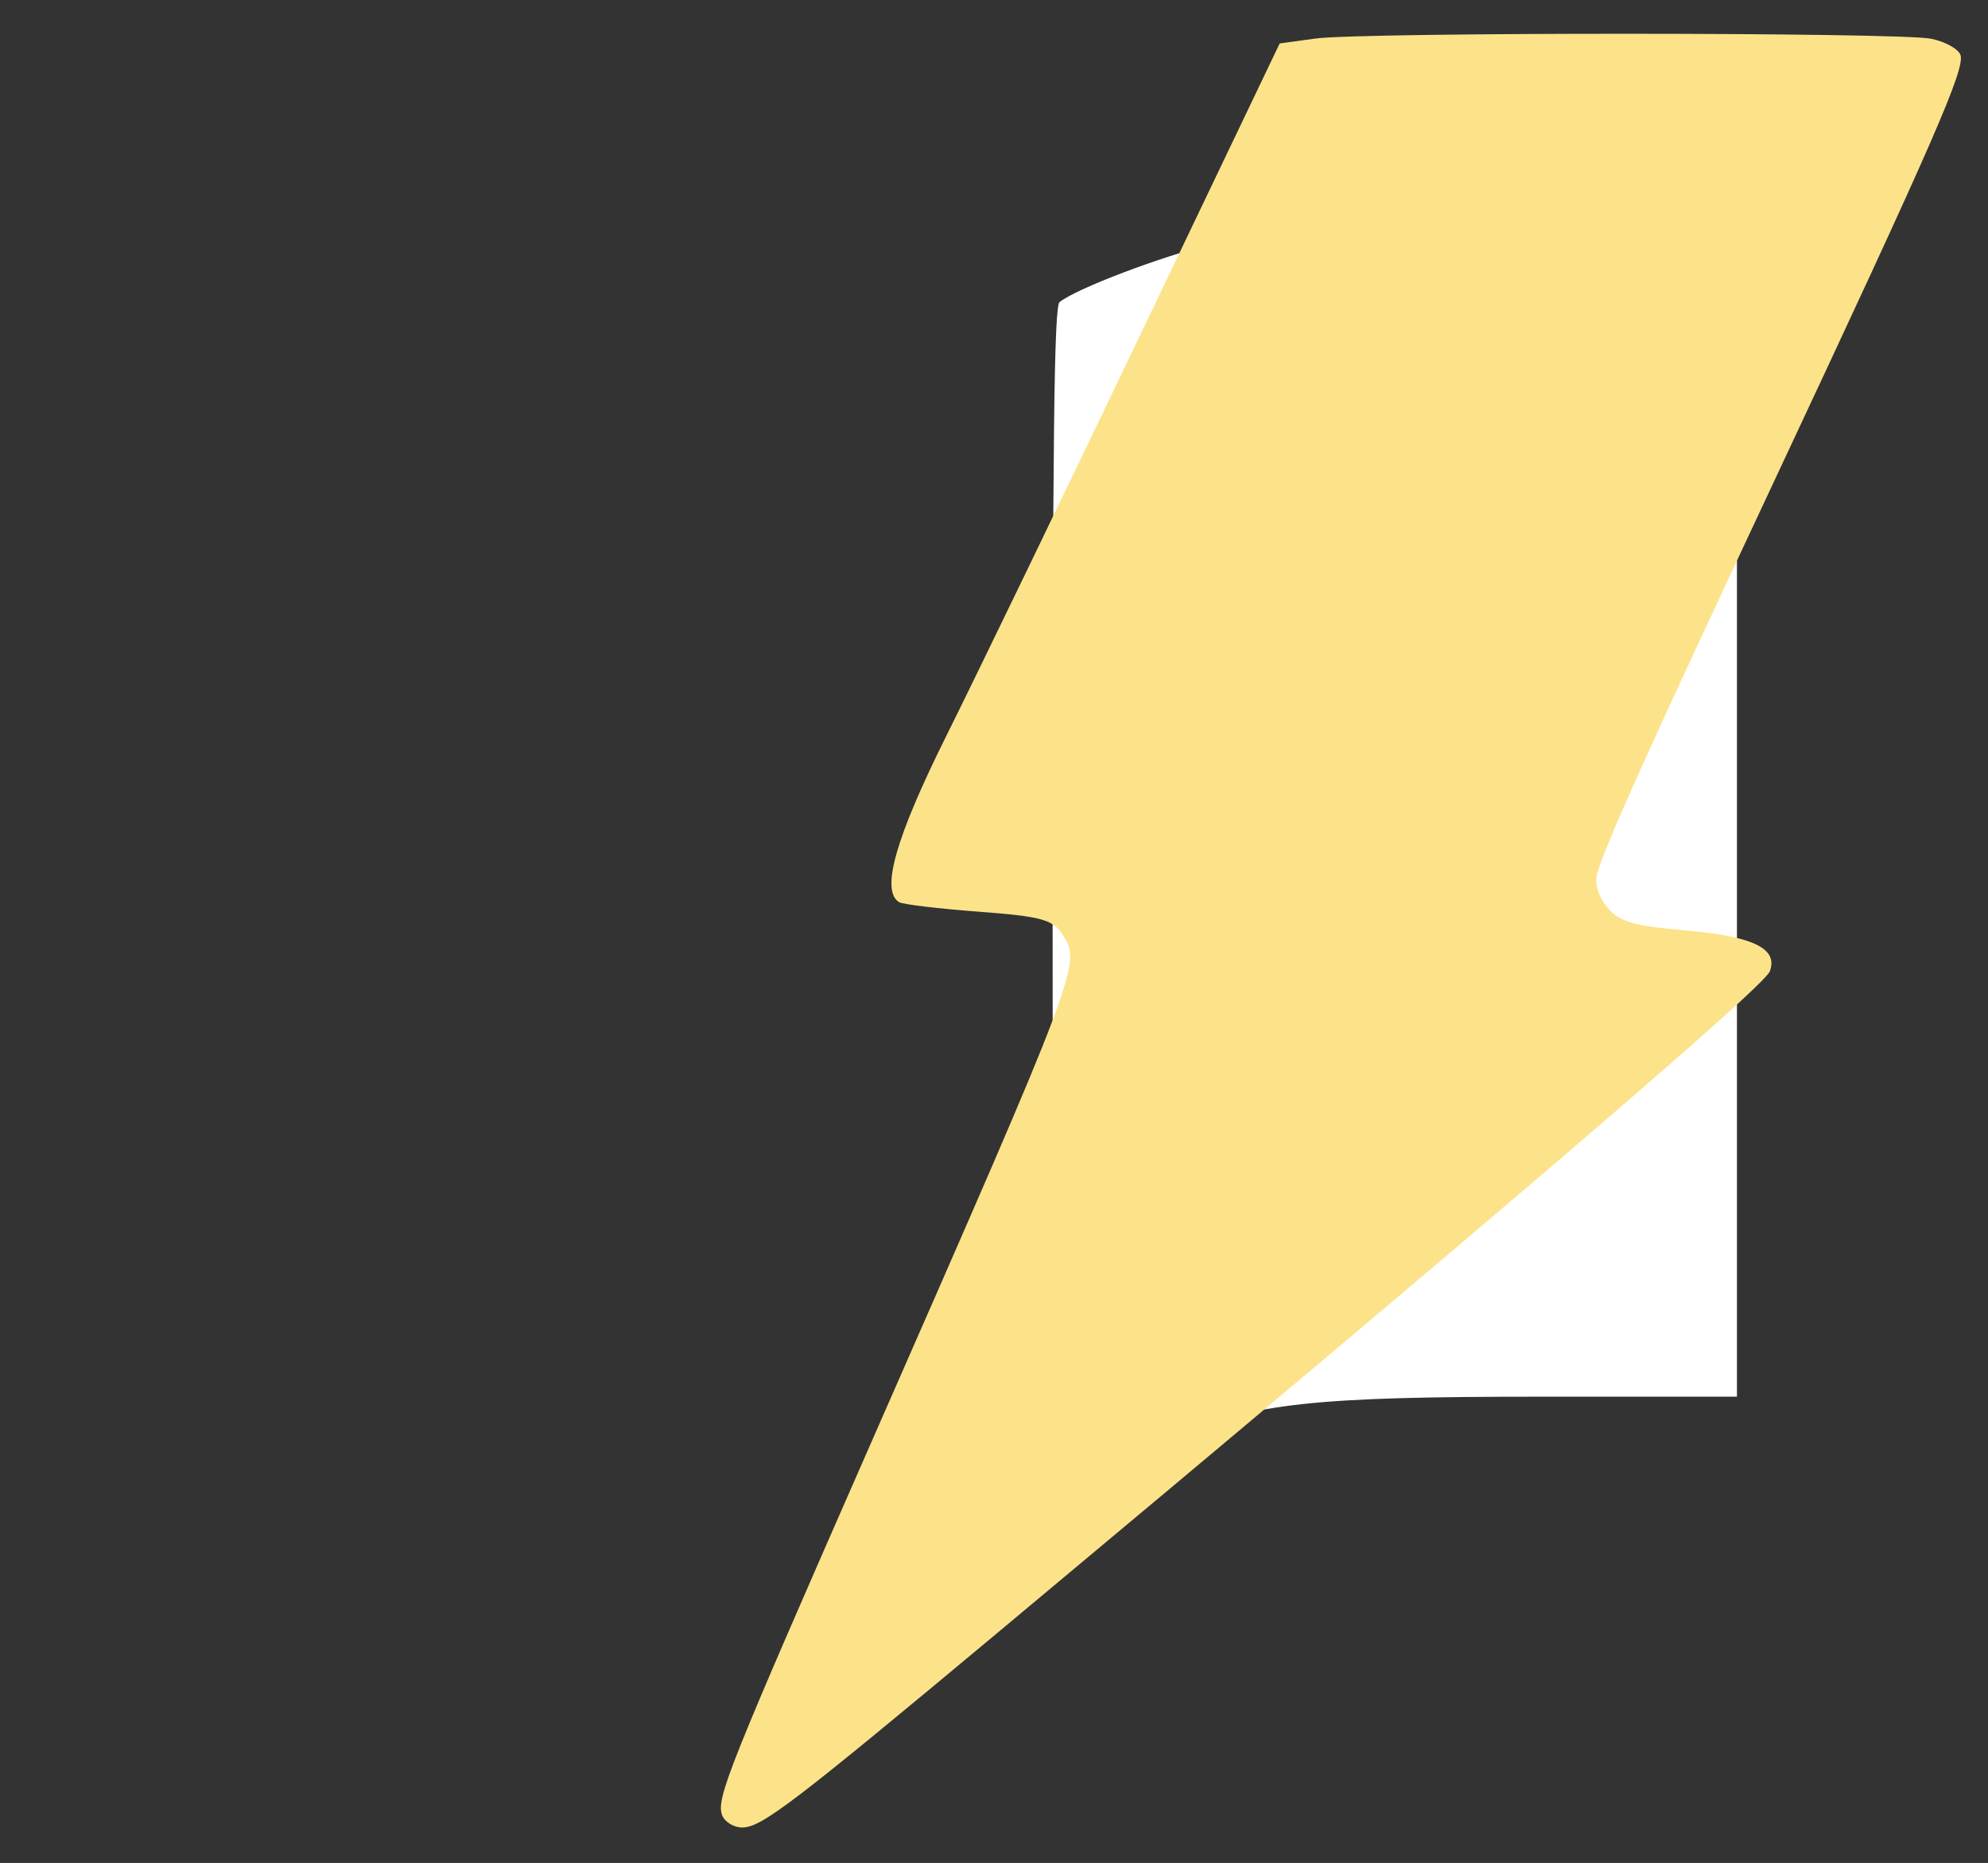 <?xml version="1.0" encoding="UTF-8" standalone="no"?>
<svg
   xmlns:dc="http://purl.org/dc/elements/1.1/"
   xmlns:cc="http://creativecommons.org/ns#"
   xmlns:rdf="http://www.w3.org/1999/02/22-rdf-syntax-ns#"
   xmlns:svg="http://www.w3.org/2000/svg"
   xmlns="http://www.w3.org/2000/svg"
   xmlns:xlink="http://www.w3.org/1999/xlink"
   xmlns:sodipodi="http://sodipodi.sourceforge.net/DTD/sodipodi-0.dtd"
   xmlns:inkscape="http://www.inkscape.org/namespaces/inkscape"
   width="191mm"
   height="179mm"
   viewBox="0 0 191 179"
   version="1.1"
   id="svg8"
   inkscape:version="1.0.1 (3bc2e813f5, 2020-09-07)"
   sodipodi:docname="22.svg">
  <rect x="0" y="0" width="191" height="179" fill="#333333" stroke="none"/>
  <defs
     id="defs2">
    <rect
       x="561.443"
       y="414.365"
       width="861.256"
       height="80.61"
       id="rect83245" />
    <rect
       x="486.489"
       y="794.788"
       width="516.188"
       height="53.74"
       id="rect60417" />
    <rect
       x="502.046"
       y="722.663"
       width="487.904"
       height="188.09"
       id="rect7905" />
    <linearGradient
       inkscape:collect="always"
       id="linearGradient21681">
      <stop
         style="stop-color:#000000;stop-opacity:1;"
         offset="0"
         id="stop21677" />
      <stop
         style="stop-color:#000000;stop-opacity:0;"
         offset="1"
         id="stop21679" />
    </linearGradient>
    <linearGradient
       id="linearGradient21498"
       inkscape:swatch="solid">
      <stop
         style="stop-color:#000000;stop-opacity:1;"
         offset="0"
         id="stop21496" />
    </linearGradient>
    <linearGradient
       id="linearGradient14734"
       inkscape:swatch="solid">
      <stop
         style="stop-color:#ffffff;stop-opacity:1;"
         offset="0"
         id="stop14732" />
    </linearGradient>
    <linearGradient
       inkscape:collect="always"
       xlink:href="#linearGradient21681"
       id="linearGradient21695"
       x1="38.599"
       y1="251.424"
       x2="116.429"
       y2="251.424"
       gradientUnits="userSpaceOnUse" />
  </defs>
  <sodipodi:namedview
     id="base"
     pagecolor="#ffffff"
     bordercolor="#666666"
     borderopacity="1.0"
     inkscape:pageopacity="0.0"
     inkscape:pageshadow="2"
     inkscape:zoom="0.24748737"
     inkscape:cx="710.02415"
     inkscape:cy="331.33099"
     inkscape:document-units="mm"
     inkscape:current-layer="layer1"
     inkscape:document-rotation="0"
     showgrid="false"
     inkscape:window-width="1710"
     inkscape:window-height="1030"
     inkscape:window-x="192"
     inkscape:window-y="0"
     inkscape:window-maximized="0" />
  <g
     inkscape:label="Слой 1"
     inkscape:groupmode="layer"
     id="layer1">
    <path
       style="fill:#ffffff;fill-opacity:1;fill-rule:nonzero;stroke:none;stroke-width:2.02;stroke-linecap:round;stroke-linejoin:round;stroke-miterlimit:4;stroke-dasharray:none;stroke-opacity:1;paint-order:fill markers stroke"
       d="m 101.132,86.691 c 0,-45.063 0.141,-57.243 0.668,-57.665 1.627,-1.301 9.697,-4.367 14.833,-5.634 7.905,-1.95 15.509,-2.511 34.077,-2.513 l 16.17,-0.002 v 56.661 56.661 h -18.622 c -22.019,0 -27.441,0.585 -35.901,3.872 -3.165,1.23 -6.89,3.162 -9.17,4.757 -0.78,0.546 -1.562,0.993 -1.737,0.993 -0.175,0 -0.318,-25.709 -0.318,-57.13 z"
       id="path881" />
    <path
       style="fill:#fce38a;fill-opacity:1;fill-rule:nonzero;stroke:none;stroke-width:2.02;stroke-linecap:round;stroke-linejoin:round;stroke-miterlimit:4;stroke-dasharray:none;stroke-opacity:1;paint-order:fill markers stroke"
       d="m 394.656,250.494 c -1.326,-1.598 -6.383,-5.073 -9.38,-6.444 -6.135,-2.809 -6.229,-2.816 -39.062,-2.822 l -30.602,-0.006 v -61.739 -61.739 h 5.345 5.345 v 56.897 56.897 l 26.861,0.181 26.861,0.181 4.276,1.521 c 5.2,1.849 7.467,2.966 12.177,6.001 l 3.625,2.335 h 8.787 8.787 l 3.625,-2.335 c 4.833,-3.113 7.503,-4.43 12.377,-6.101 l 4.077,-1.398 26.861,-0.193 26.861,-0.193 v -51.819 -51.819 h 5.345 5.345 v 56.661 56.661 l -30.602,0.006 c -25.134,0.005 -31.128,0.146 -33.542,0.788 -4.303,1.144 -10.031,4.155 -13.182,6.932 l -2.759,2.43 h -13.345 c -11.757,0 -13.433,-0.105 -14.078,-0.883 z"
       id="path885" />
    <g
       inkscape:label="Слой 1"
       id="layer1-82"
       transform="translate(-155.539,6.441)">
      <g
         id="g107569"
         transform="matrix(1.54,0,0,1.666,-25.759,-444.78)"
         inkscape:export-filename="D:\Institute\Логотипы игр Inkscape\Mobile Academy.png"
         inkscape:export-xdpi="11.017513"
         inkscape:export-ydpi="11.017513"
         style="fill:#ffffff;fill-opacity:1">
        <path
           id="rect89"
           style="opacity:0.997;fill:#ffffff;fill-opacity:1;stroke-width:4.362;stroke-linecap:round;stroke-linejoin:round"
           d="m -26.104,157.548 -60.317,-26.616 61.346,-26.316 59.392,25.986 z"
           sodipodi:nodetypes="ccccc"
           inkscape:export-filename="D:\Institute\Логотипы игр Inkscape\Mobile Academy.png"
           inkscape:export-xdpi="150.22934"
           inkscape:export-ydpi="150.22934" />
        <path
           id="rect706"
           style="opacity:0.997;fill:#ffffff;fill-opacity:1;stroke-width:5.714;stroke-linecap:round;stroke-linejoin:round"
           d="m -76.541,135.259 2.744,1.236 0.012,16.334 h -2.837 z"
           sodipodi:nodetypes="ccccc"
           inkscape:export-filename="D:\Institute\Логотипы игр Inkscape\Mobile Academy.png"
           inkscape:export-xdpi="150.22934"
           inkscape:export-ydpi="150.22934" />
        <ellipse
           style="opacity:0.997;fill:#ffffff;fill-opacity:1;stroke-width:5.231;stroke-linecap:round;stroke-linejoin:round"
           id="path1126"
           cx="-75.225"
           cy="156.081"
           rx="4.064"
           ry="3.585"
           inkscape:export-filename="D:\Institute\Логотипы игр Inkscape\Mobile Academy.png"
           inkscape:export-xdpi="150.22934"
           inkscape:export-ydpi="150.22934" />
        <path
           style="fill:#ffffff;fill-opacity:1;stroke:#ffffff;stroke-width:0.424px;stroke-linecap:butt;stroke-linejoin:round;stroke-opacity:1"
           d="m -76.867,159.3 -3.799,9.875 c 0,0 0.866,0.378 1.966,0.682 1.259,0.348 2.928,0.47 3.937,0.475 1.028,0.005 2.399,-0.178 3.486,-0.509 0.914,-0.279 1.542,-0.558 1.542,-0.558 l -3.762,-9.965"
           id="path3534"
           sodipodi:nodetypes="ccssscc"
           inkscape:export-filename="D:\Institute\Логотипы игр Inkscape\Mobile Academy.png"
           inkscape:export-xdpi="150.22934"
           inkscape:export-ydpi="150.22934" />
        <path
           id="rect360"
           style="opacity:0.997;fill:#ffffff;fill-opacity:1;stroke-width:5.316;stroke-linecap:round;stroke-linejoin:round"
           d="m -64.801,147.286 15.418,6.413 -0.093,56.445 h -15.325 z"
           sodipodi:nodetypes="ccccc"
           inkscape:export-filename="D:\Institute\Логотипы игр Inkscape\Mobile Academy.png"
           inkscape:export-xdpi="150.22934"
           inkscape:export-ydpi="150.22934" />
        <path
           id="rect360-3"
           style="opacity:0.997;fill:#ffffff;fill-opacity:1;stroke-width:5.316;stroke-linecap:round;stroke-linejoin:round"
           d="m 12.908,147.554 -15.418,6.413 0.093,56.445 H 12.908 Z"
           sodipodi:nodetypes="ccccc"
           inkscape:export-filename="D:\Institute\Логотипы игр Inkscape\Mobile Academy.png"
           inkscape:export-xdpi="150.22934"
           inkscape:export-ydpi="150.22934" />
        <path
           id="rect579"
           style="opacity:0.997;fill:#ffffff;fill-opacity:1;stroke-width:5.188;stroke-linecap:round;stroke-linejoin:round"
           d="m -26.193,183.211 -23.222,-9.996 0.032,-19.516 23.187,10.257 z"
           sodipodi:nodetypes="ccccc"
           inkscape:export-filename="D:\Institute\Логотипы игр Inkscape\Mobile Academy.png"
           inkscape:export-xdpi="150.22934"
           inkscape:export-ydpi="150.22934" />
        <path
           id="rect579-2"
           style="opacity:0.997;fill:#ffffff;fill-opacity:1;stroke-width:5.231;stroke-linecap:round;stroke-linejoin:round"
           d="m -2.51,153.967 -23.685,9.989 0.002,19.255 23.776,-10.139 z"
           sodipodi:nodetypes="ccccc"
           inkscape:export-filename="D:\Institute\Логотипы игр Inkscape\Mobile Academy.png"
           inkscape:export-xdpi="150.22934"
           inkscape:export-ydpi="150.22934" />
        <path
           id="rect20149"
           style="opacity:0.997;fill:#ffffff;fill-opacity:1;stroke-width:0.386;stroke-linecap:round;stroke-linejoin:round"
           d="m -27.192,163.98 h 1.996 c 0.09,-3.211 -0.026,12.528 -0.038,18.792 l -0.96,0.439 z"
           sodipodi:nodetypes="ccccc"
           inkscape:export-filename="D:\Institute\Логотипы игр Inkscape\Mobile Academy.png"
           inkscape:export-xdpi="150.22934"
           inkscape:export-ydpi="150.22934" />
        <path
           id="rect360-31-4"
           style="opacity:0.997;fill:#ffffff;fill-opacity:1;stroke-width:1.411;stroke-linecap:round;stroke-linejoin:round"
           d="m -0.897,153.301 -2.316,0.97 0.102,18.823 2.261,-0.016 z"
           sodipodi:nodetypes="ccccc"
           inkscape:export-filename="D:\Institute\Логотипы игр Inkscape\Mobile Academy.png"
           inkscape:export-xdpi="150.22934"
           inkscape:export-ydpi="150.22934" />
        <path
           id="rect360-31"
           style="opacity:0.997;fill:#ffffff;fill-opacity:1;stroke-width:1.411;stroke-linecap:round;stroke-linejoin:round"
           d="m -50.612,153.198 1.926,0.815 0.006,19.065 -2.221,0.022 z"
           sodipodi:nodetypes="ccccc"
           inkscape:export-filename="D:\Institute\Логотипы игр Inkscape\Mobile Academy.png"
           inkscape:export-xdpi="150.22934"
           inkscape:export-ydpi="150.22934" />
      </g>
    </g>
    <path
       style="fill:#fce38a;fill-opacity:1;fill-rule:nonzero;stroke:none;stroke-width:1.429;stroke-linecap:round;stroke-linejoin:round;stroke-miterlimit:4;stroke-dasharray:none;stroke-opacity:1;paint-order:fill markers stroke"
       d="m 233.296,-103.176 c -13.408,-2.357 -26.266,-11.825 -32.056,-23.606 -3.025,-6.154 -4.106,-11.755 -3.796,-19.661 0.228,-5.812 0.777,-8.742 2.398,-12.802 2.919,-7.311 9.798,-15.121 18.075,-20.523 6.133,-4.003 12.399,-5.846 21.167,-6.226 13.622,-0.59 23.345,2.871 33.933,12.081 4.19,3.645 8.75,10.737 10.823,16.835 2.821,8.296 2.732,17.642 -0.246,25.944 -2.333,6.504 -4.904,10.315 -10.638,15.772 -6.369,6.061 -13.045,9.658 -21.966,11.834 -3.529,0.861 -13.655,1.063 -17.693,0.353 z"
       id="path970" />
    <path
       style="fill:#fce38a;fill-opacity:1;fill-rule:nonzero;stroke:none;stroke-width:1.429;stroke-linecap:round;stroke-linejoin:round;stroke-miterlimit:4;stroke-dasharray:none;stroke-opacity:1;paint-order:fill markers stroke"
       d="m 206.011,-10.761 c -14.374,-0.261 -16.608,-0.492 -21.698,-2.244 -8.372,-2.88 -15.249,-9.821 -17.852,-18.017 -3.359,-10.578 -1.223,-30.098 4.984,-45.542 3.976,-9.893 8.659,-15.522 16.423,-19.742 5.204,-2.828 13.223,-4.747 17.83,-4.265 2.599,0.272 3.84,0.837 11.149,5.076 10.324,5.988 14.319,7.244 23.937,7.529 11.104,0.328 15.285,-0.821 28.218,-7.756 8.228,-4.412 10.608,-5.19 14.872,-4.86 3.481,0.269 8.731,1.753 12.361,3.495 13.722,6.582 22.643,25.171 23.775,49.542 0.263,5.651 -0.272,13.349 -1.16,16.715 -1.041,3.942 -2.433,6.08 -6.827,10.486 -3.675,3.684 -4.627,4.416 -7.759,5.967 -5.834,2.889 -8.269,3.247 -24.736,3.632 -15.78,0.37 -52.797,0.362 -73.516,-0.015 z"
       id="path972" />
    <path
       style="fill:#fce38a;fill-opacity:1;fill-rule:nonzero;stroke:none;stroke-width:1.429;stroke-linecap:round;stroke-linejoin:round;stroke-miterlimit:4;stroke-dasharray:none;stroke-opacity:1;paint-order:fill markers stroke"
       d="m -240.85,-42.418 c -0.747,-0.572 -1.797,-1.574 -2.335,-2.228 l -0.978,-1.188 V -58.159 -70.483 h -17.25 -17.25 l -1.743,-1.586 c -2.294,-2.088 -2.659,-2.774 -2.673,-5.028 -0.015,-2.309 0.8,-3.762 2.944,-5.247 2.179,-1.51 4.582,-1.701 21.704,-1.725 l 14.269,-0.02 v -12.425 -12.425 l 1.658,-1.528 c 4.306,-3.969 6.666,-3.855 11.784,0.569 4.221,3.649 28.967,26.97 30.28,28.537 1.7,2.03 2.161,3.633 1.621,5.64 -0.348,1.291 -1.24,2.414 -4.462,5.616 -8.509,8.454 -29,27.252 -30.494,27.975 -2.372,1.148 -5.357,1.027 -7.074,-0.287 z"
       id="path974" />
    <path
       style="fill:#fce38a;fill-opacity:1;fill-rule:nonzero;stroke:none;stroke-width:1.429;stroke-linecap:round;stroke-linejoin:round;stroke-miterlimit:4;stroke-dasharray:none;stroke-opacity:1;paint-order:fill markers stroke"
       d="m -162.531,24.622 c -4.562,-1.757 -7.875,-4.35 -9.414,-7.367 -1.014,-1.988 -1.901,-5.778 -1.912,-8.174 -0.005,-1.039 -0.113,-2.759 -0.241,-3.822 l -0.232,-1.932 -12.332,-0.27 c -16.03,-0.351 -17.074,-0.483 -21.552,-2.731 -5.883,-2.953 -10.061,-7.816 -11.516,-13.404 -0.355,-1.365 -0.628,-5.453 -0.805,-12.064 l -0.267,-10 1.879,-2.078 1.879,-2.078 3.244,-0.133 3.244,-0.133 2.096,1.983 2.096,1.983 v 9.275 c 0,8.486 0.064,9.407 0.752,10.828 1.012,2.091 2.893,3.816 4.729,4.338 0.908,0.258 6.61,0.521 14.269,0.659 l 12.757,0.23 0.01,-53.636 c 0.006,-29.5 0.159,-55.171 0.341,-57.047 0.545,-5.627 0.886,-6.442 3.946,-9.437 2.725,-2.667 3.031,-2.873 6.475,-4.361 1.81,-0.782 1.851,-0.832 0.963,-1.175 -0.553,-0.214 -8.556,-0.313 -19.844,-0.247 -20.744,0.121 -19.921,0.031 -22.2,2.439 -1.547,1.635 -1.865,2.883 -2.218,8.7 -0.362,5.97 -0.825,7.533 -2.61,8.804 -3.363,2.394 -6.548,2.138 -9.566,-0.772 l -1.858,-1.791 0.129,-7.531 0.129,-7.531 1.594,-3.215 c 2.145,-4.328 6.004,-8.075 10.939,-10.623 l 3.462,-1.788 h 48.716 48.716 l 2.935,1.927 c 3.512,2.306 5.224,4.475 6.386,8.09 l 0.85,2.646 v 66.902 c 0,62.384 -0.044,67.045 -0.655,69.015 -0.925,2.988 -2.317,5.317 -4.233,7.082 -2.183,2.012 -3.56,2.671 -9.854,4.711 -9.695,3.144 -40.411,12.684 -42.711,13.266 -3.447,0.872 -6.958,1.063 -8.515,0.464 z"
       id="path976" />
    <path
       style="fill:#fce38a;fill-opacity:1;fill-rule:nonzero;stroke:none;stroke-width:2.857;stroke-linecap:round;stroke-linejoin:round;stroke-miterlimit:4;stroke-dasharray:none;stroke-opacity:1;paint-order:fill markers stroke"
       d="m 69.389,174.429 c -0.613,-1.598 0.472,-4.311 14.54,-36.341 19.828,-45.146 19.97,-45.522 18.173,-48.265 -0.969,-1.48 -2.008,-1.765 -8.104,-2.225 -3.846,-0.29 -7.273,-0.701 -7.616,-0.913 -1.785,-1.103 -0.347,-6.164 4.544,-15.992 2.842,-5.711 11.21,-23.014 18.594,-38.451 l 13.427,-28.067 3.434,-0.471 c 4.537,-0.622 56.015,-0.609 59.134,0.015 1.335,0.267 2.61,0.962 2.834,1.545 0.495,1.29 -2.476,8.092 -17.891,40.96 -11.96,25.501 -16.081,34.632 -16.975,37.603 -0.304,1.011 0.029,2.224 0.911,3.313 1.157,1.429 2.438,1.809 7.632,2.266 6.444,0.567 8.845,1.747 8.005,3.937 -0.589,1.535 -27.477,24.564 -74.066,63.437 -19.785,16.508 -22.804,18.812 -24.65,18.812 -0.813,0 -1.678,-0.523 -1.924,-1.162 z"
       id="path978" />
    <path
       style="fill:#fce38a;fill-opacity:1;fill-rule:nonzero;stroke:none;stroke-width:1.429;stroke-linecap:round;stroke-linejoin:round;stroke-miterlimit:4;stroke-dasharray:none;stroke-opacity:1;paint-order:fill markers stroke"
       d="m 402.398,215.717 c -0.164,-1.189 -3.584,-7.851 -5.178,-10.085 -3.885,-5.444 -10.121,-10.381 -16.289,-12.896 -4.471,-1.823 -9.142,-2.716 -15.741,-3.012 l -5.575,-0.25 V 132.999 76.523 l 2.173,0.237 c 9.276,1.011 15.306,2.928 21.179,6.734 6.327,4.101 10.765,9.12 14.571,16.481 5.072,9.809 5.559,15.215 5.486,60.891 -0.039,24.309 -0.406,56.454 -0.626,54.85 z"
       id="path980" />
    <path
       style="fill:#fce38a;fill-opacity:1;fill-rule:nonzero;stroke:none;stroke-width:1.429;stroke-linecap:round;stroke-linejoin:round;stroke-miterlimit:4;stroke-dasharray:none;stroke-opacity:1;paint-order:fill markers stroke"
       d="m 390.603,223.63 c -0.702,-0.411 -5.98,-1.777 -9.821,-2.541 -2.209,-0.44 -7.276,-0.608 -22.962,-0.762 l -20.127,-0.198 V 158.559 96.989 h 5.101 5.101 l 0.096,51.877 0.096,51.877 10.961,0.219 c 10.02,0.2 11.189,0.292 13.607,1.077 7.395,2.398 13.088,6.997 16.402,13.25 1.87,3.529 3.307,8.725 2.403,8.689 -0.156,-0.006 -0.541,-0.163 -0.857,-0.347 z"
       id="path982" />
    <path
       style="fill:#fce38a;fill-opacity:1;fill-rule:nonzero;stroke:none;stroke-width:1.429;stroke-linecap:round;stroke-linejoin:round;stroke-miterlimit:4;stroke-dasharray:none;stroke-opacity:1;paint-order:fill markers stroke"
       d="m 414.837,174.568 c 0.021,-30.3 0.148,-56.026 0.283,-57.169 0.24,-2.028 0.293,-2.104 2.136,-3.091 3.23,-1.73 12.896,-4.73 17.954,-5.571 6.443,-1.071 15.839,-1.527 31.656,-1.536 l 13.324,-0.007 v 56.465 56.465 l -19.56,0.202 c -10.758,0.111 -21.006,0.39 -22.773,0.619 -6.739,0.875 -13.909,3.371 -19.724,6.866 -1.692,1.017 -3.134,1.849 -3.204,1.849 -0.071,0 -0.112,-24.791 -0.091,-55.09 z"
       id="path984" />
    <path
       style="fill:#e1e7f7;fill-opacity:1;fill-rule:nonzero;stroke:none;stroke-width:4.041;stroke-linecap:round;stroke-linejoin:round;stroke-miterlimit:4;stroke-dasharray:none;stroke-opacity:1;paint-order:fill markers stroke"
       d="m -231.351,171.148 c 0,-15.288 0.137,-27.796 0.305,-27.796 0.168,0 14.624,-2.165 32.125,-4.811 17.501,-2.646 32.037,-4.811 32.302,-4.811 0.265,0 0.482,14.673 0.482,32.607 v 32.607 h -32.607 -32.607 z"
       id="path1006" />
    <path
       style="fill:#e1e7f7;fill-opacity:1;fill-rule:nonzero;stroke:none;stroke-width:4.041;stroke-linecap:round;stroke-linejoin:round;stroke-miterlimit:4;stroke-dasharray:none;stroke-opacity:1;paint-order:fill markers stroke"
       d="M -156.516,165.502 V 132.06 l 35.547,-5.134 c 19.551,-2.824 36.389,-5.367 37.418,-5.651 1.757,-0.486 1.871,1.86 1.871,38.576 v 39.093 h -37.418 -37.418 z"
       id="path1008" />
    <path
       style="fill:#e1e7f7;fill-opacity:1;fill-rule:nonzero;stroke:none;stroke-width:4.041;stroke-linecap:round;stroke-linejoin:round;stroke-miterlimit:4;stroke-dasharray:none;stroke-opacity:1;paint-order:fill markers stroke"
       d="m -196.071,271.618 c -14.406,-2.246 -28.237,-4.392 -30.736,-4.768 l -4.544,-0.685 V 238.434 210.704 h 32.607 32.607 v 32.607 c 0,30.383 -0.128,32.6 -1.871,32.499 -1.029,-0.059 -13.657,-1.945 -28.063,-4.191 z"
       id="path1010" />
    <path
       style="fill:#e1e7f7;fill-opacity:1;fill-rule:nonzero;stroke:none;stroke-width:4.041;stroke-linecap:round;stroke-linejoin:round;stroke-miterlimit:4;stroke-dasharray:none;stroke-opacity:1;paint-order:fill markers stroke"
       d="m -116.96,283.335 c -18.522,-2.84 -34.999,-5.189 -36.616,-5.221 l -2.94,-0.058 v -33.676 -33.676 h 37.418 37.418 v 39.021 c 0,21.462 -0.361,38.965 -0.802,38.897 -0.441,-0.069 -15.956,-2.448 -34.478,-5.287 z"
       id="path1012" />
  </g>
</svg>
